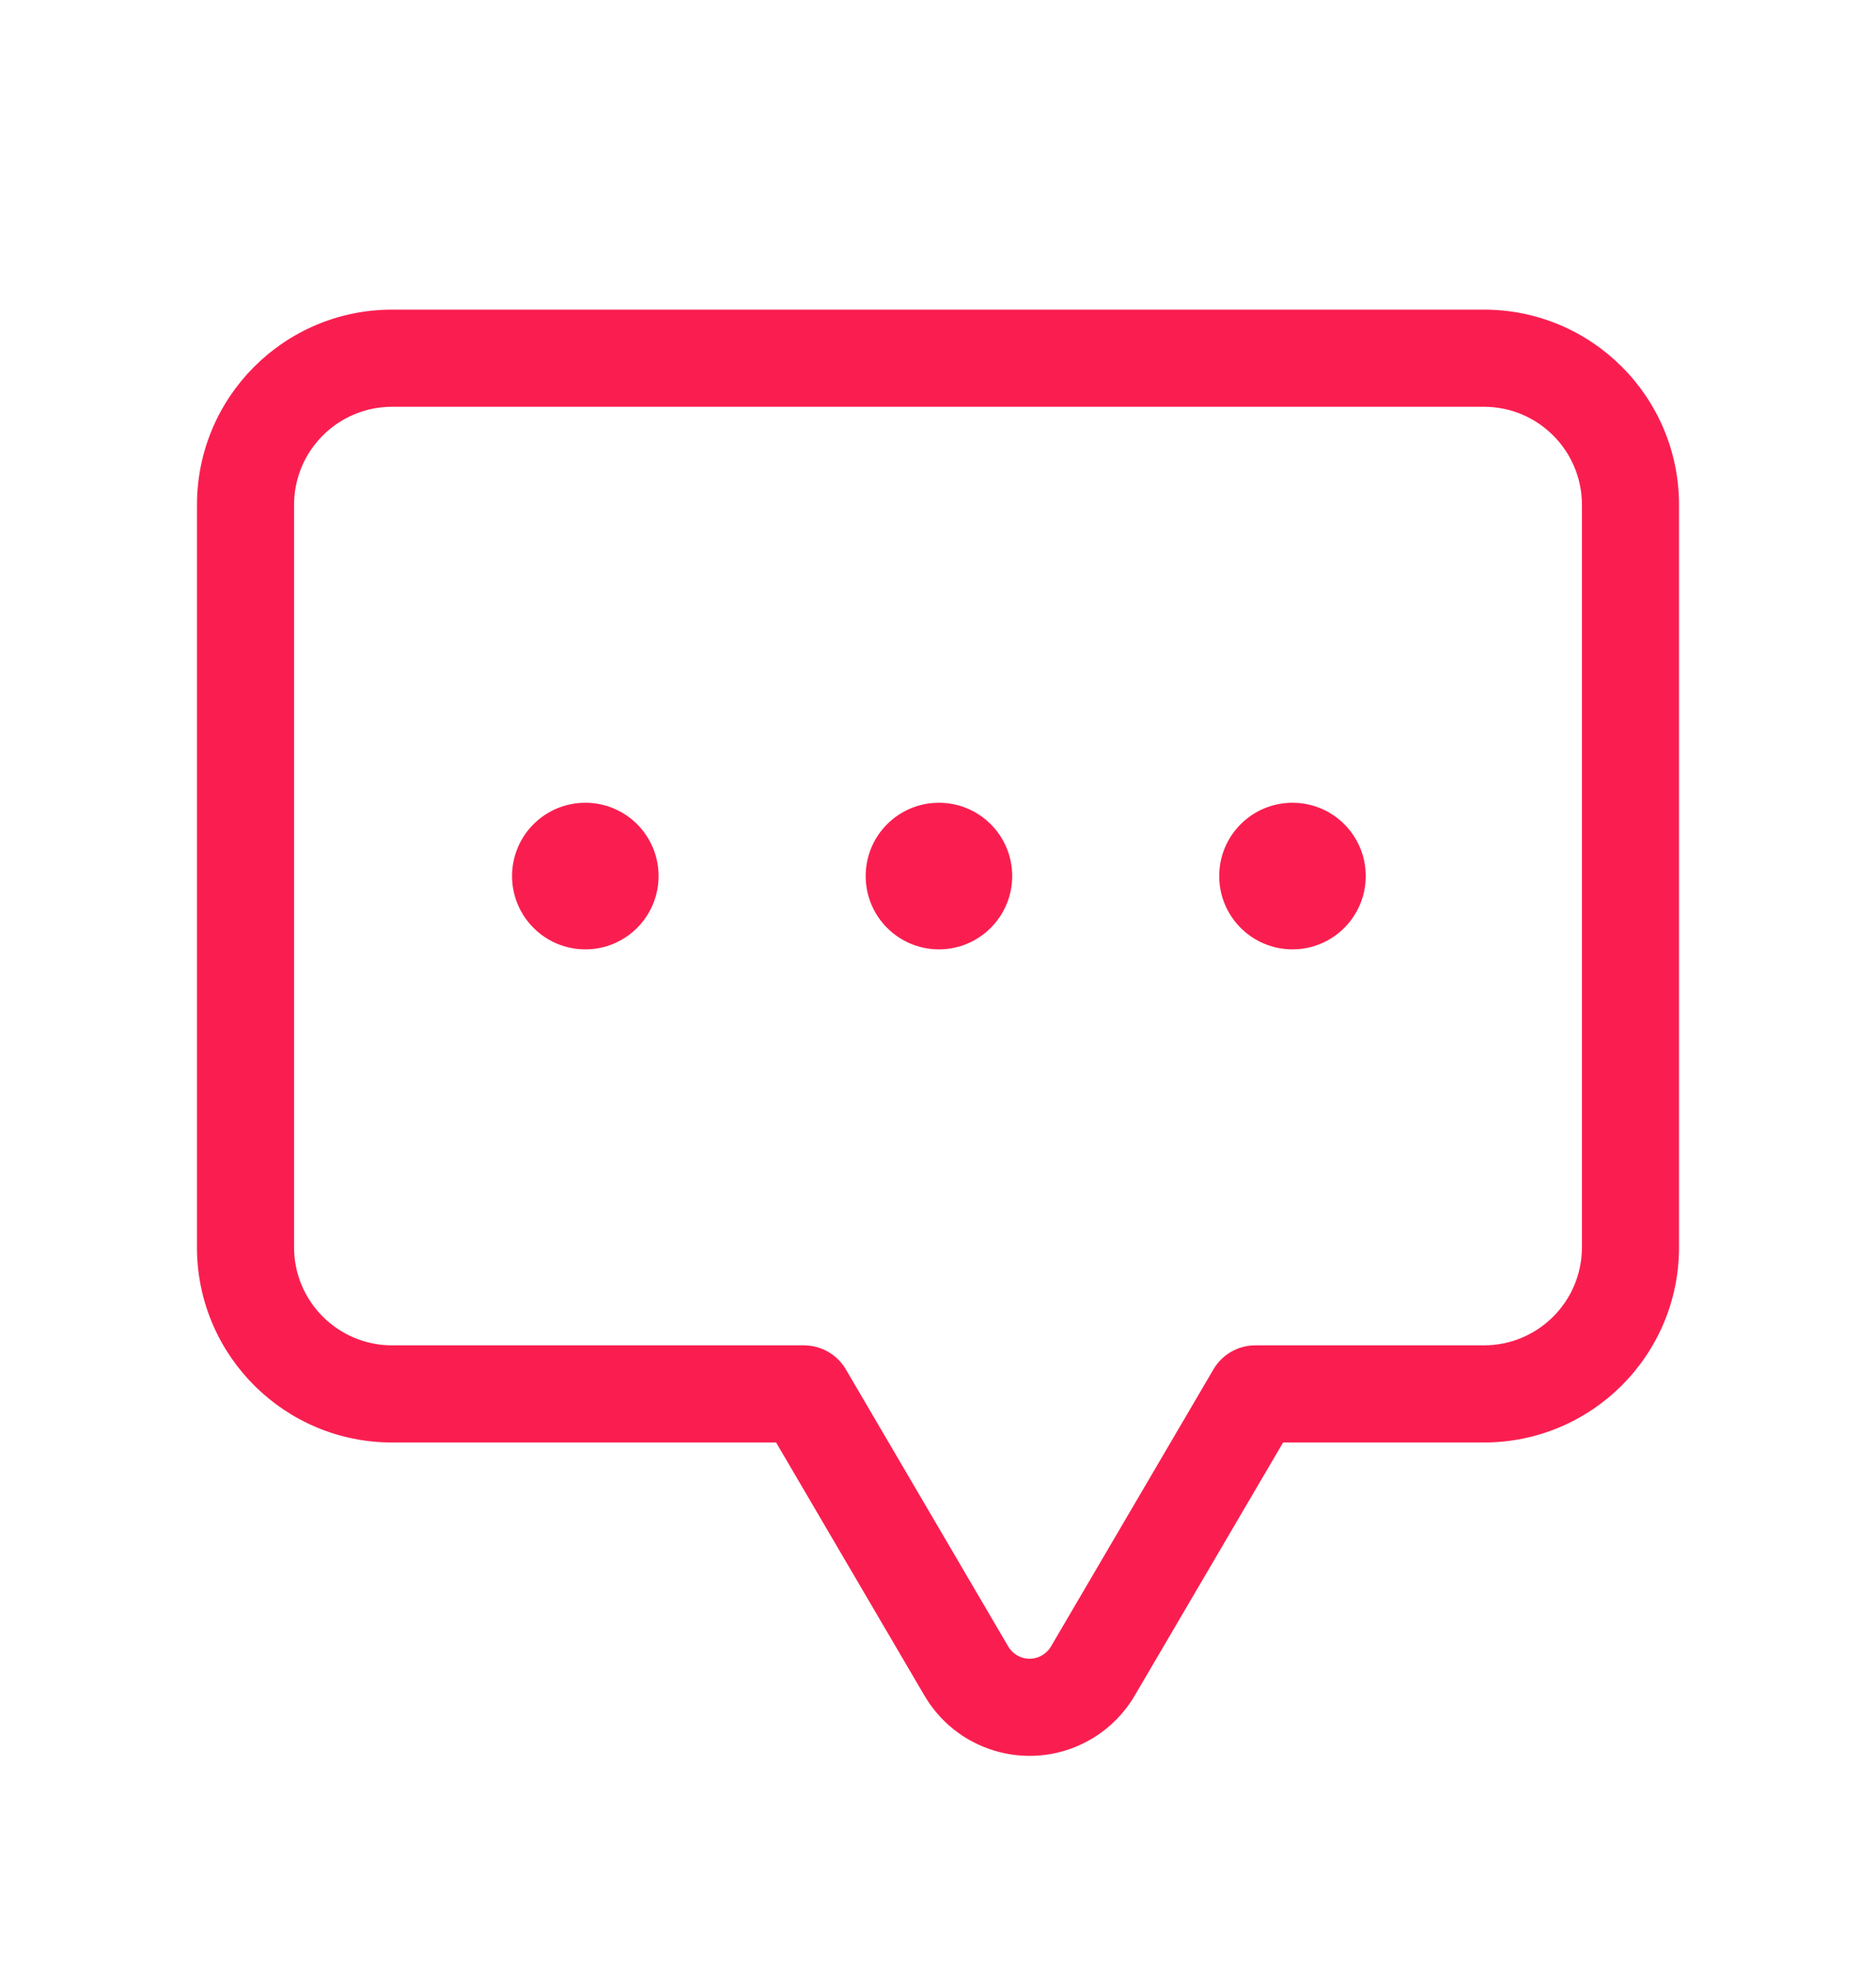 <svg width="20" height="21" viewBox="0 0 20 21" fill="none" xmlns="http://www.w3.org/2000/svg">
<path fill-rule="evenodd" clip-rule="evenodd" d="M15.82 3.299H4.18C3.031 3.299 2.1 4.23 2.1 5.379V13.289L2.1 13.323C2.118 14.456 3.042 15.369 4.18 15.369H8.274L9.858 18.07L9.867 18.085C10.236 18.69 11.022 18.888 11.634 18.529L11.648 18.521L11.664 18.511C11.842 18.4 11.991 18.247 12.097 18.066L13.679 15.369H15.82C16.969 15.369 17.9 14.438 17.9 13.289V5.379C17.9 4.23 16.969 3.299 15.82 3.299ZM4.18 4.334H15.82C16.397 4.334 16.865 4.802 16.865 5.379V13.289C16.865 13.866 16.397 14.334 15.82 14.334H13.383C13.199 14.334 13.03 14.431 12.937 14.589L11.204 17.543L11.2 17.55C11.18 17.582 11.152 17.609 11.12 17.63L11.114 17.634L11.109 17.637L11.104 17.64C10.983 17.707 10.83 17.669 10.755 17.552L10.752 17.547L10.748 17.541L9.017 14.589C8.924 14.431 8.754 14.334 8.57 14.334H4.18C3.603 14.334 3.135 13.866 3.135 13.289V5.379C3.135 4.802 3.603 4.334 4.18 4.334ZM6.24 10.115C6.672 10.115 7.021 9.765 7.021 9.334C7.021 8.902 6.672 8.553 6.24 8.553C5.809 8.553 5.459 8.902 5.459 9.334C5.459 9.765 5.809 10.115 6.24 10.115ZM10.791 9.334C10.791 9.765 10.441 10.115 10.01 10.115C9.578 10.115 9.229 9.765 9.229 9.334C9.229 8.902 9.578 8.553 10.01 8.553C10.441 8.553 10.791 8.902 10.791 9.334ZM13.779 10.115C14.211 10.115 14.56 9.765 14.56 9.334C14.56 8.902 14.211 8.553 13.779 8.553C13.348 8.553 12.998 8.902 12.998 9.334C12.998 9.765 13.348 10.115 13.779 10.115Z" fill="#FA1E50"/>
</svg>
